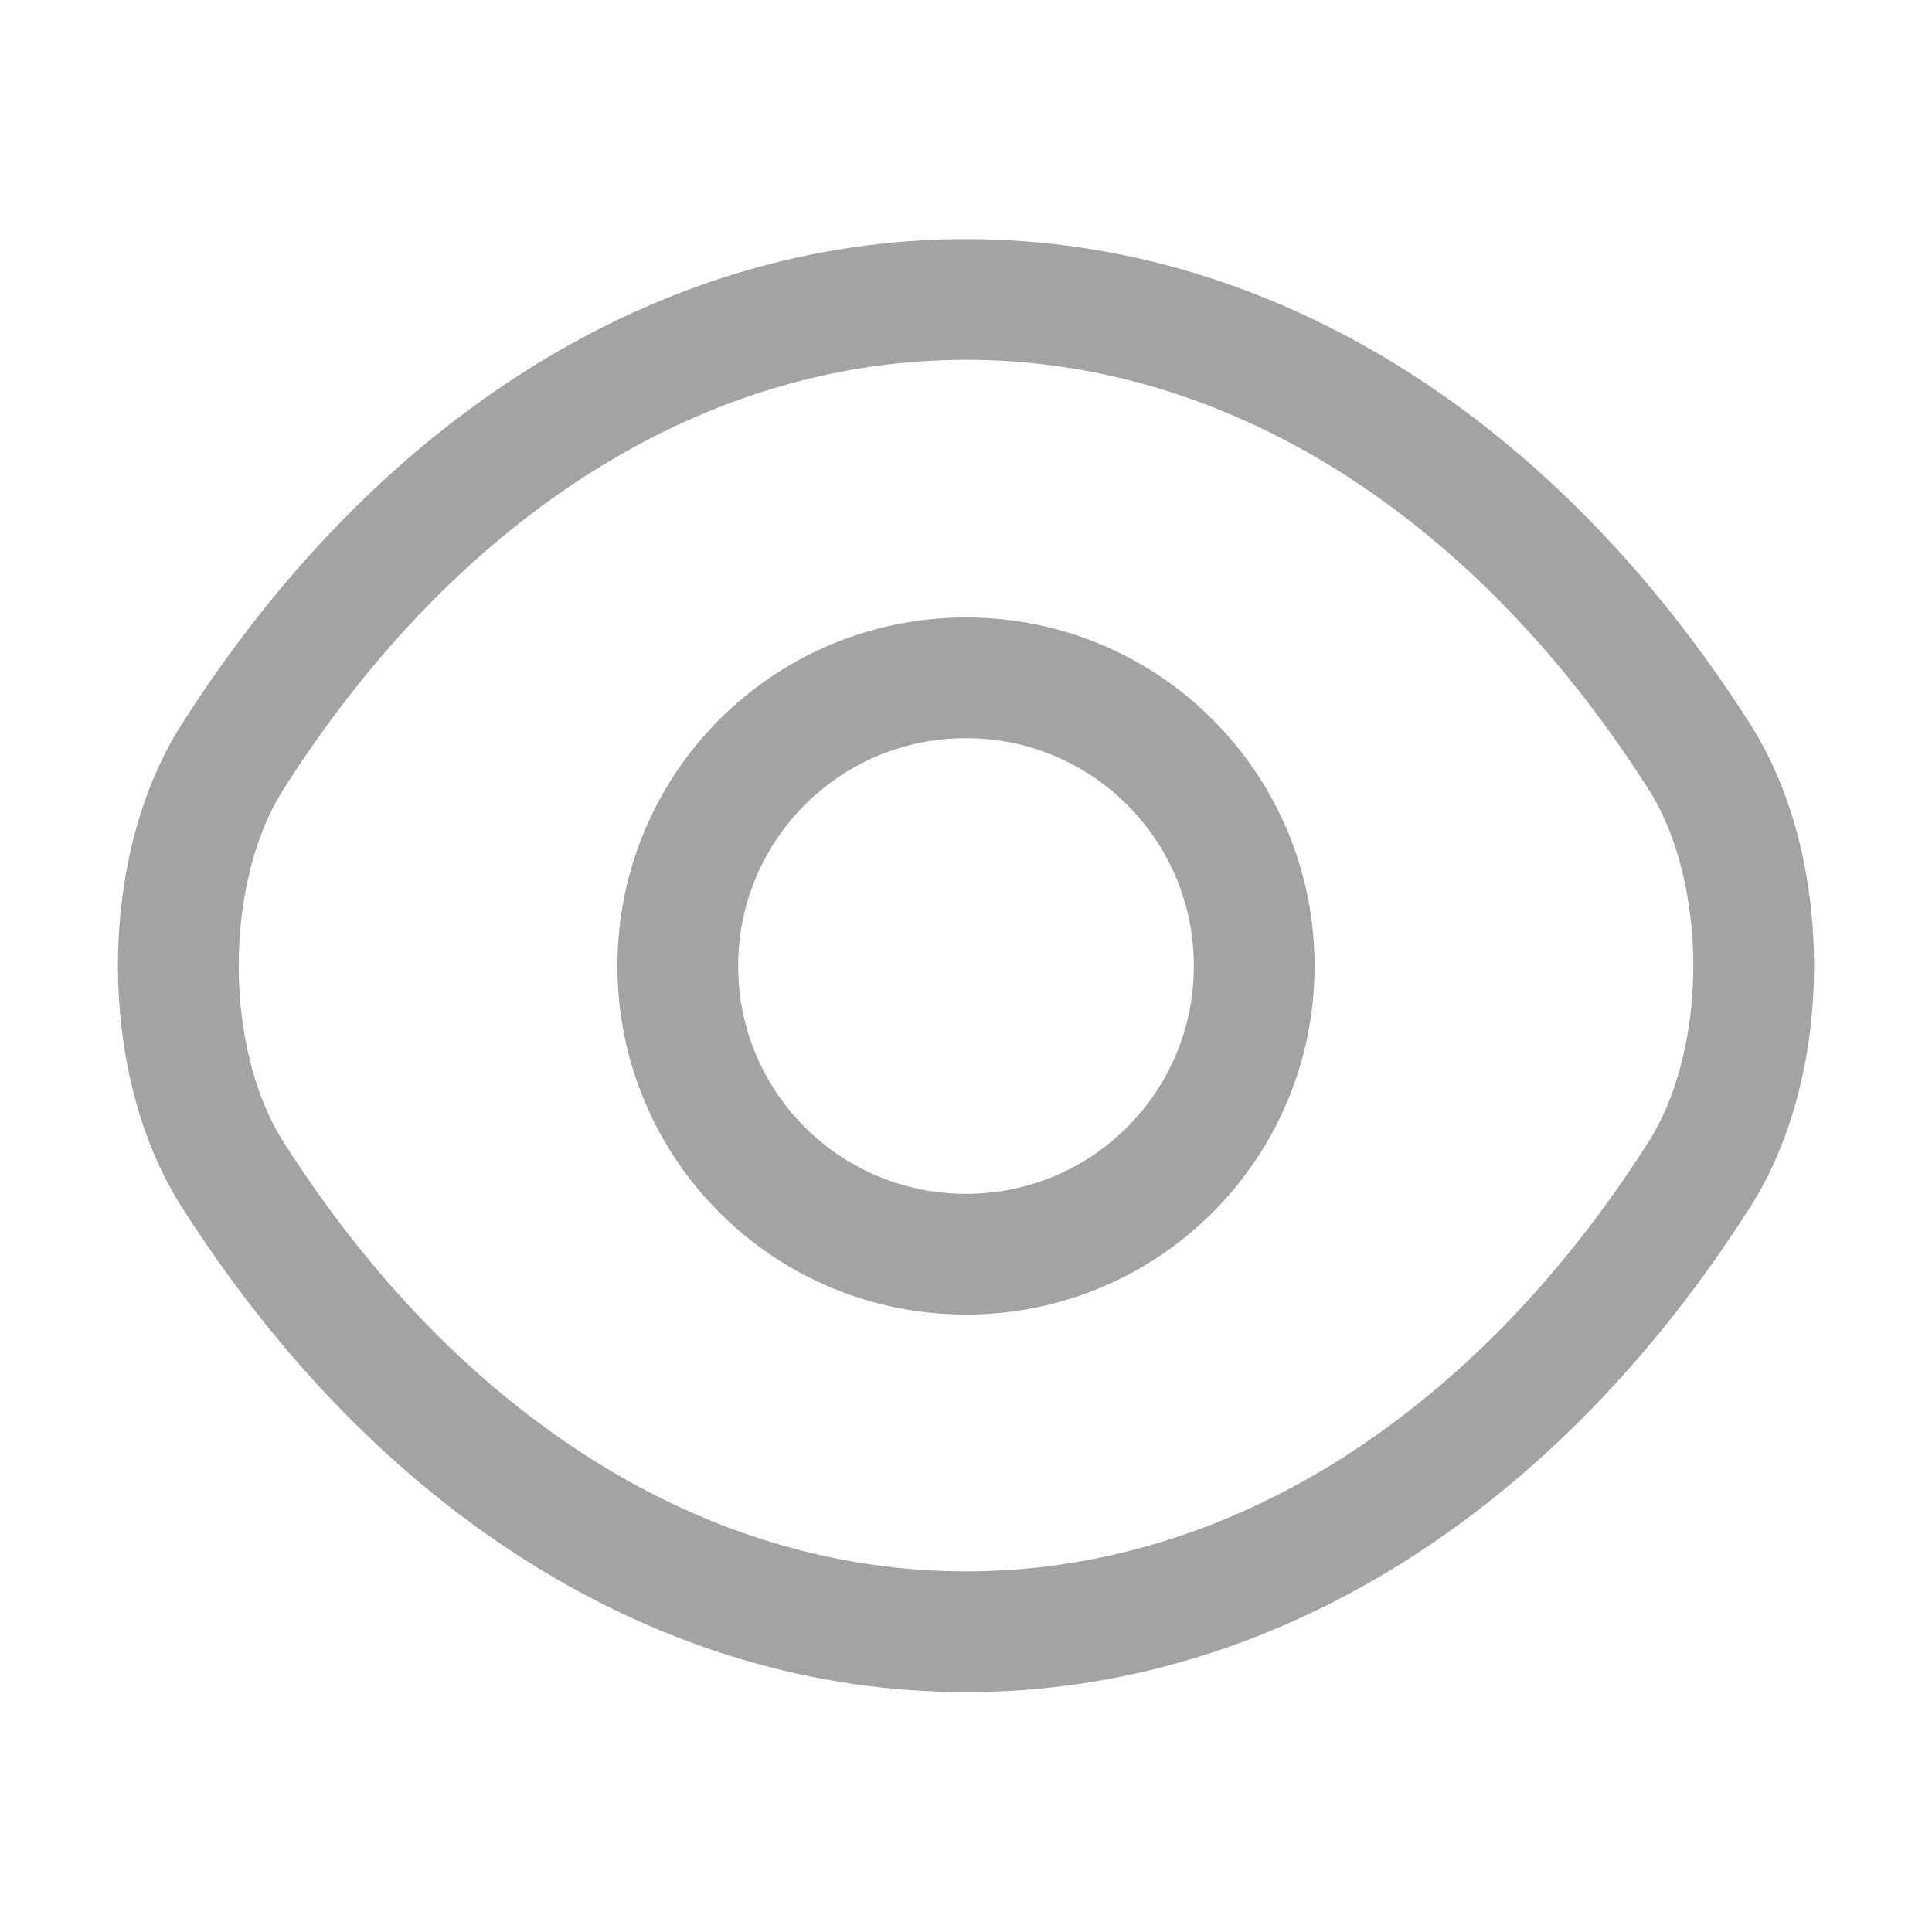 <svg xmlns:xlink="http://www.w3.org/1999/xlink" class="text-neutral-400" xmlns="http://www.w3.org/2000/svg" width="24" height="24" viewBox="0 0 24 24" fill="none"><path d="M15.58 12c0 1.98-1.6 3.58-3.58 3.58S8.42 13.98 8.42 12s1.6-3.58 3.58-3.58 3.58 1.6 3.58 3.58Z" stroke="#A3A3A3" stroke-width="1.5px" stroke-linecap="round" stroke-linejoin="round" fill="none"></path><path d="M12 20.27c3.53 0 6.82-2.08 9.11-5.68.9-1.41.9-3.78 0-5.19-2.29-3.6-5.58-5.68-9.11-5.68-3.53 0-6.82 2.08-9.11 5.68-.9 1.41-.9 3.78 0 5.19 2.29 3.6 5.58 5.68 9.11 5.68Z" stroke="#A3A3A3" stroke-width="1.5px" stroke-linecap="round" stroke-linejoin="round" fill="none"></path></svg>